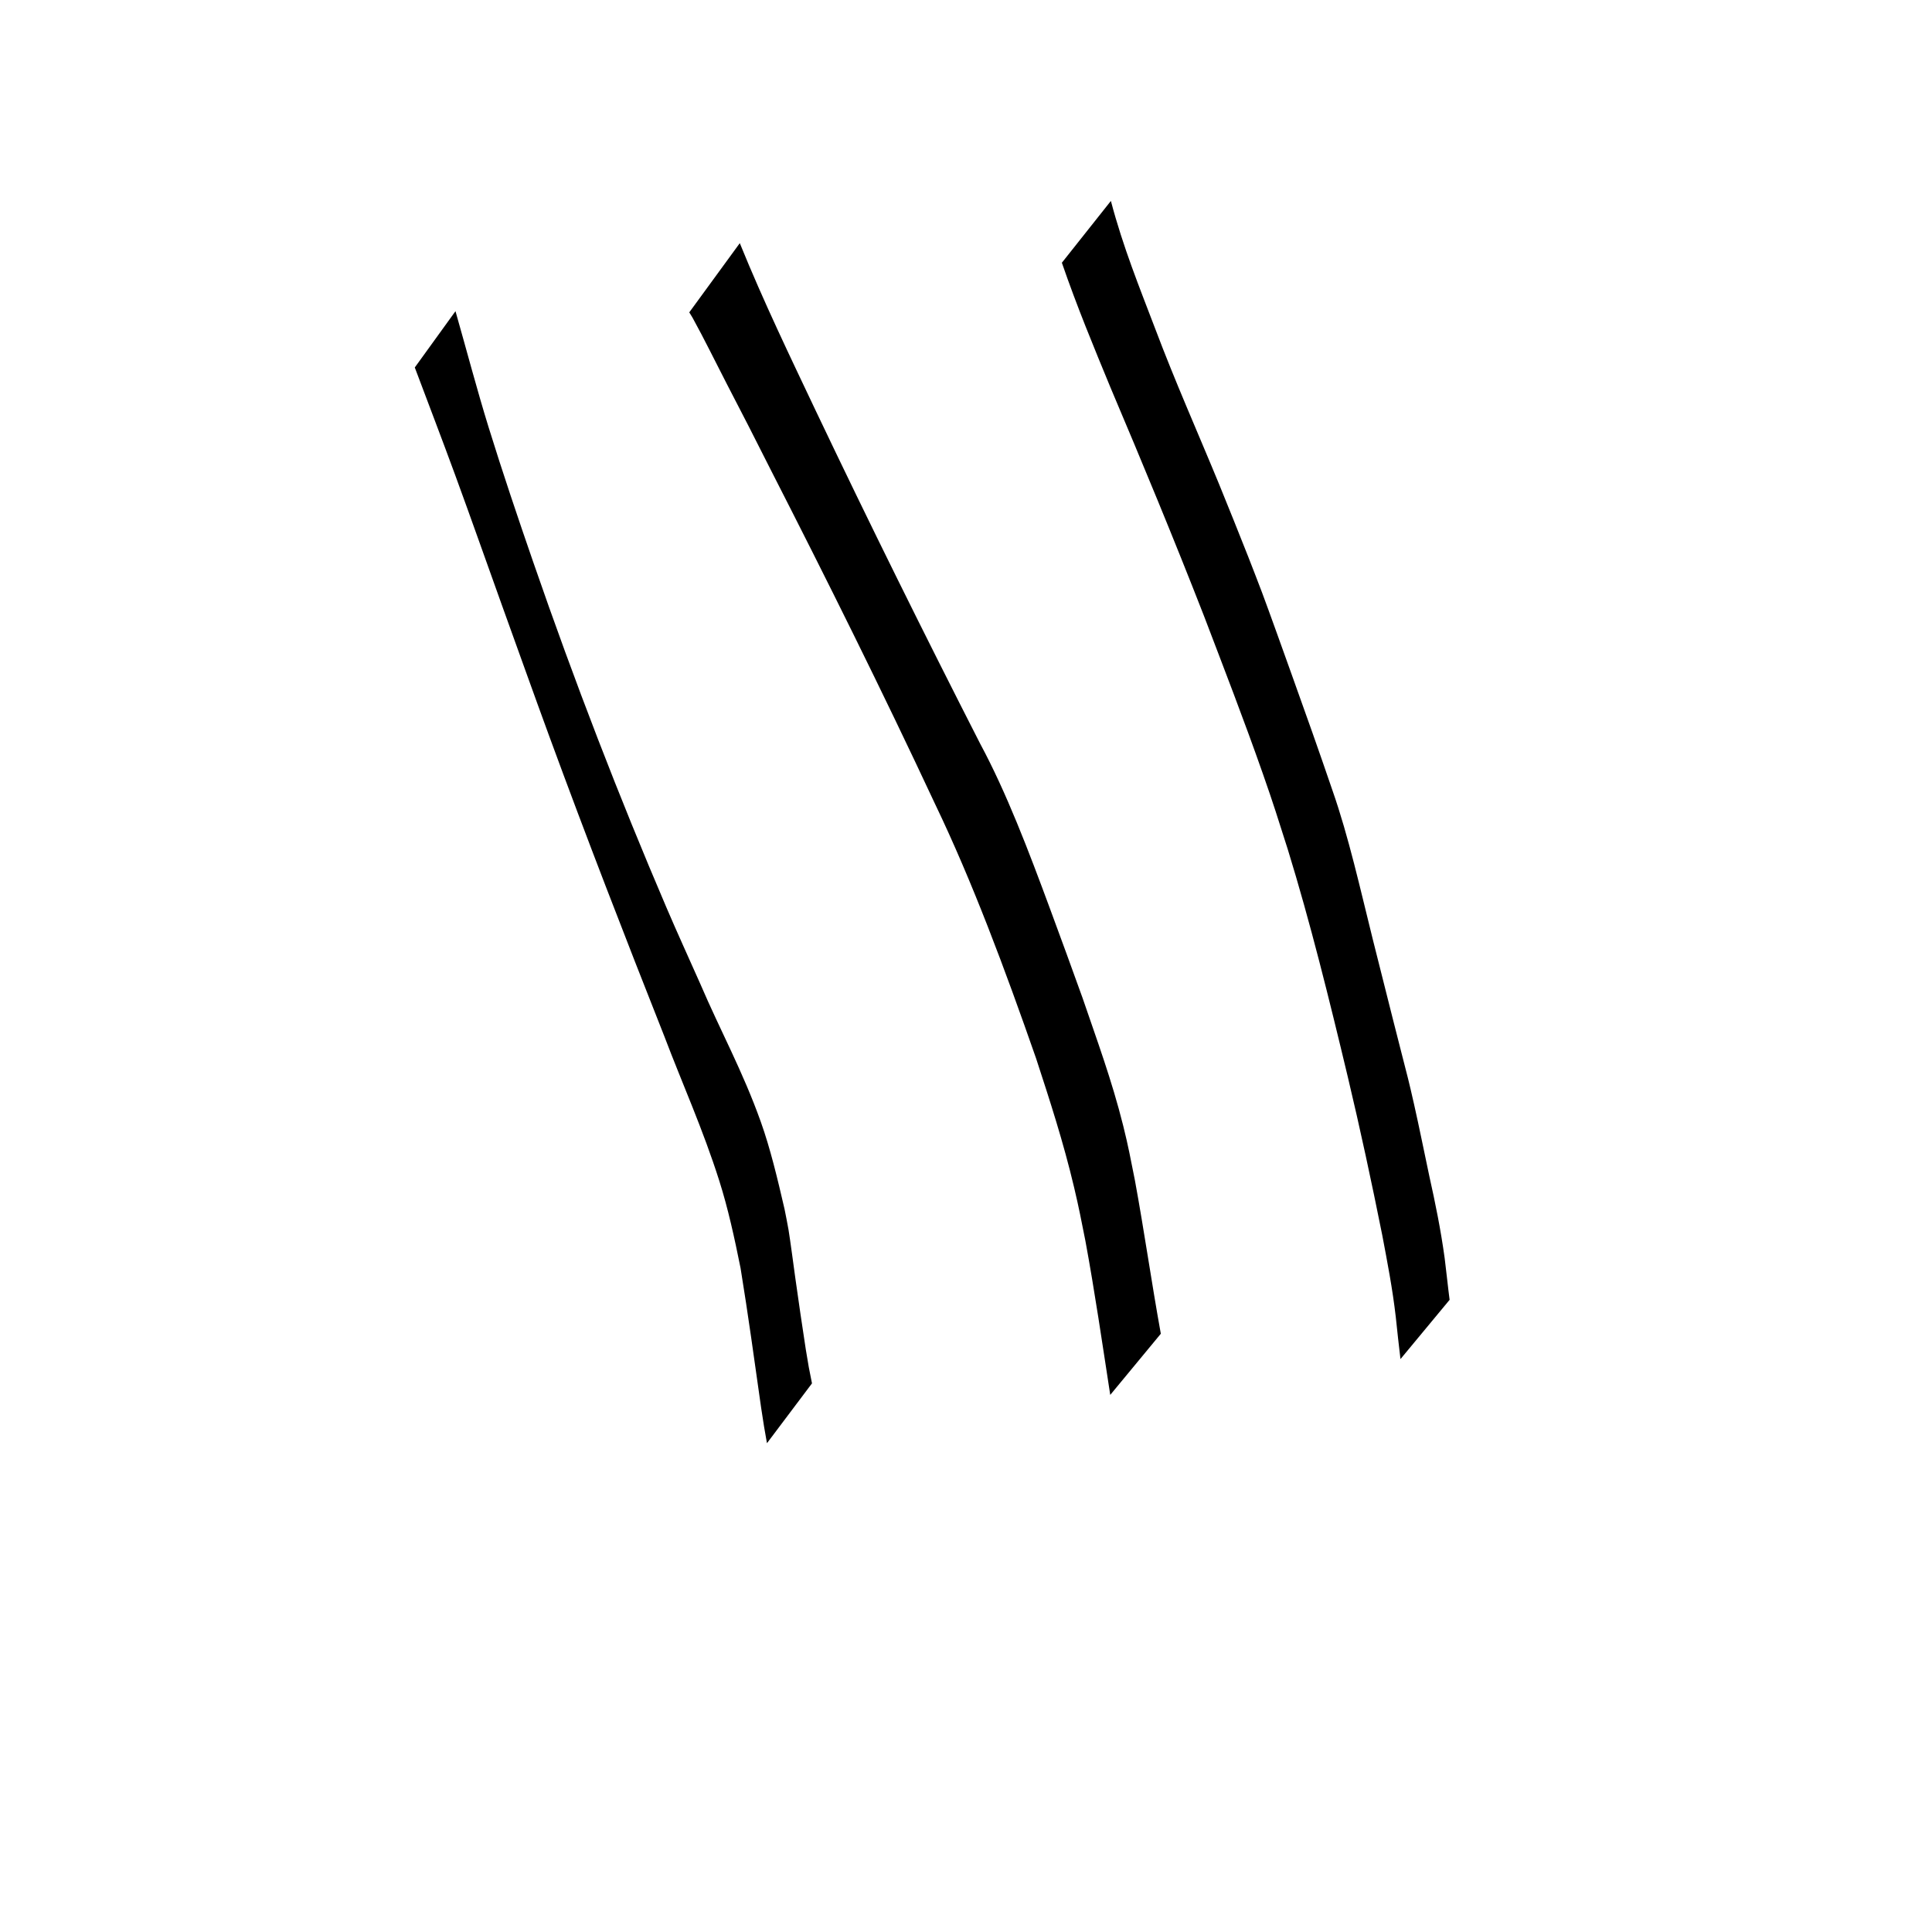 <?xml version="1.0" encoding="UTF-8" standalone="no"?>
<svg
   xmlns:dc="http://purl.org/dc/elements/1.1/"
   xmlns:cc="http://creativecommons.org/ns#"
   xmlns:rdf="http://www.w3.org/1999/02/22-rdf-syntax-ns#"
   xmlns:svg="http://www.w3.org/2000/svg"
   xmlns="http://www.w3.org/2000/svg"
   xmlns:sodipodi="http://sodipodi.sourceforge.net/DTD/sodipodi-0.dtd"
   xmlns:inkscape="http://www.inkscape.org/namespaces/inkscape"
   height="1000"
   width="1000"
   sodipodi:docname="NOUN_Light.svg"
   version="1.1"
   id="svg19"
   viewBox="0 0 1000 1000"
   inkscape:version="1.0.1 (3bc2e813f5, 2020-09-07)"
   inkscape:export-filename="C:\Users\metro\OneDrive\Desktop\attris-glyphs\NOUN_Light.png"
   inkscape:export-xdpi="96"
   inkscape:export-ydpi="96">
  <sodipodi:namedview
     id="base"
     pagecolor="#ffffff"
     bordercolor="#666666"
     borderopacity="1.0"
     inkscape:pageopacity="0.0"
     inkscape:pageshadow="2"
     inkscape:zoom="1"
     inkscape:cx="469.10873"
     inkscape:cy="474.14092"
     inkscape:document-units="px"
     inkscape:current-layer="layer26"
     showgrid="false"
     showguides="true"
     inkscape:window-width="1662"
     inkscape:window-height="1017"
     inkscape:window-x="0"
     inkscape:window-y="0"
     inkscape:window-maximized="0"
     showborder="true"
     inkscape:showpageshadow="false"
     inkscape:document-rotation="0">
    <sodipodi:guide
       id="guide_baseline"
       inkscape:label="baseline"
       position="0,253"
       orientation="0,1" />
    <sodipodi:guide
       id="guide_ascender"
       inkscape:label="ascender"
       position="0,945"
       orientation="0,1" />
    <sodipodi:guide
       id="guide_caps"
       inkscape:label="caps"
       position="0,896"
       orientation="0,1" />
    <sodipodi:guide
       id="guide_xheight"
       inkscape:label="xheight"
       position="0,729"
       orientation="0,1" />
    <sodipodi:guide
       id="guide_descender"
       inkscape:label="descender"
       position="0,28"
       orientation="0,1" />
  </sodipodi:namedview>
  <defs
     id="defs4" />
  <g
     inkscape:groupmode="layer"
     id="layer26"
     inkscape:label="NOUN_Light"
     style="display:inline"
     sodipodi:insensitive="true">
    <path
       id="path1303"
       style="stroke-width:7.287;stroke-miterlimit:4;stroke-dasharray:none"
       d="m 549.623,135.99 c 7.811,22.694 16.548,43.724 25.235,64.762 16.419,38.753 32.644,77.861 48.33,118.079 10.276,26.956 20.678,53.739 30.451,81.612 5.801,16.544 7.605,22.56 12.916,39.191 11.596,37.6 21.473,77.622 31.078,117.827 6.39,26.839 12.286,54.221 17.838,81.953 2.618,13.86 5.321,27.721 6.991,42.314 0.771,7.252 1.534,14.539 2.421,21.732 0,0 25.434,-30.675 25.434,-30.675 v 0 c -0.938,-7.128 -1.641,-14.402 -2.556,-21.547 -2.005,-14.669 -4.849,-28.589 -7.91,-42.321 -2.658,-12.448 -5.16,-25.067 -7.943,-37.381 -2.927,-12.95 -3.302,-14.006 -6.601,-26.949 -1.431,-5.615 -2.861,-11.232 -4.291,-16.847 -2.605,-10.315 -7.928,-31.355 -10.419,-41.364 -6.532,-26.241 -12.535,-53.327 -20.864,-77.117 -6.992,-20.505 -14.155,-40.661 -21.379,-60.768 -3.716,-10.343 -11.213,-31.379 -15.124,-41.809 -2.337,-6.231 -4.753,-12.314 -7.13,-18.471 -5.009,-12.579 -9.921,-25.016 -15.023,-37.416 C 620,223.871 608.417,197.954 597.87,169.974 589.815,148.831 581.321,127.975 574.994,104 c 0,0 -25.371,31.99 -25.371,31.99 z m -192.859,25.69 c 0.609,1.003 1.242,1.943 1.828,3.008 5.987,10.864 11.703,22.614 17.524,33.88 14.657,28.364 7.554,14.507 23.24,45.443 28.723,56.231 57.116,113.257 84.671,172.21 19.282,40.158 36.105,85.33 52.22,131.515 7.047,21.564 14.129,43.278 19.709,66.866 2.597,10.978 3.573,16.34 5.847,27.674 4.833,26.144 8.732,53.031 12.858,79.724 0,0 26.178,-31.658 26.178,-31.658 v 0 c -4.76,-26.266 -8.601,-53.271 -13.427,-79.488 -2.255,-11.253 -3.354,-17.405 -6.047,-28.194 -5.9,-23.628 -13.719,-44.675 -21.056,-66.181 -7.821,-21.594 -8.627,-23.925 -16.721,-45.831 -11.202,-30.319 -22.636,-60.415 -36.281,-85.762 -28.728,-56.296 -57.081,-113.48 -84.899,-171.915 -13.455,-28.403 -27.062,-56.531 -39.494,-87.116 0,0 -26.151,35.824 -26.151,35.824 z m -142.068,28.529 c 6.959,18.534 14.014,36.873 20.878,55.603 8.197,22.364 16.202,45.115 24.303,67.673 8.157,22.577 16.241,45.301 24.47,67.731 19.351,52.744 39.298,104.085 59.471,155.064 9.472,24.959 19.959,48.041 28.497,74.945 4.478,14.11 7.829,29.34 11.007,45.188 3.878,23.768 7.217,48.011 10.632,72.167 2.012,12.93 0.993,6.799 3.03,18.419 0,0 23.301,-30.974 23.301,-30.974 v 0 c -2.186,-10.992 -1.102,-5.141 -3.208,-17.598 -1.877,-12.329 -3.725,-24.661 -5.448,-37.116 -0.663,-4.794 -2.647,-19.774 -3.489,-24.784 -0.615,-3.659 -1.38,-7.168 -2.069,-10.752 -3.646,-15.766 -7.36,-31.334 -12.291,-45.154 -9.359,-26.232 -21.006,-47.3 -31.287,-71.33 -5.848,-13.189 -11.795,-26.138 -17.543,-39.568 -24.3,-56.767 -47.393,-116.408 -69.004,-178.96 -7.862,-22.756 -15.635,-45.712 -22.979,-69.414 -6.059,-19.558 -11.47,-40.192 -17.204,-60.288 0,0 -21.067,29.147 -21.067,29.147 z" />
  </g>
</svg>
